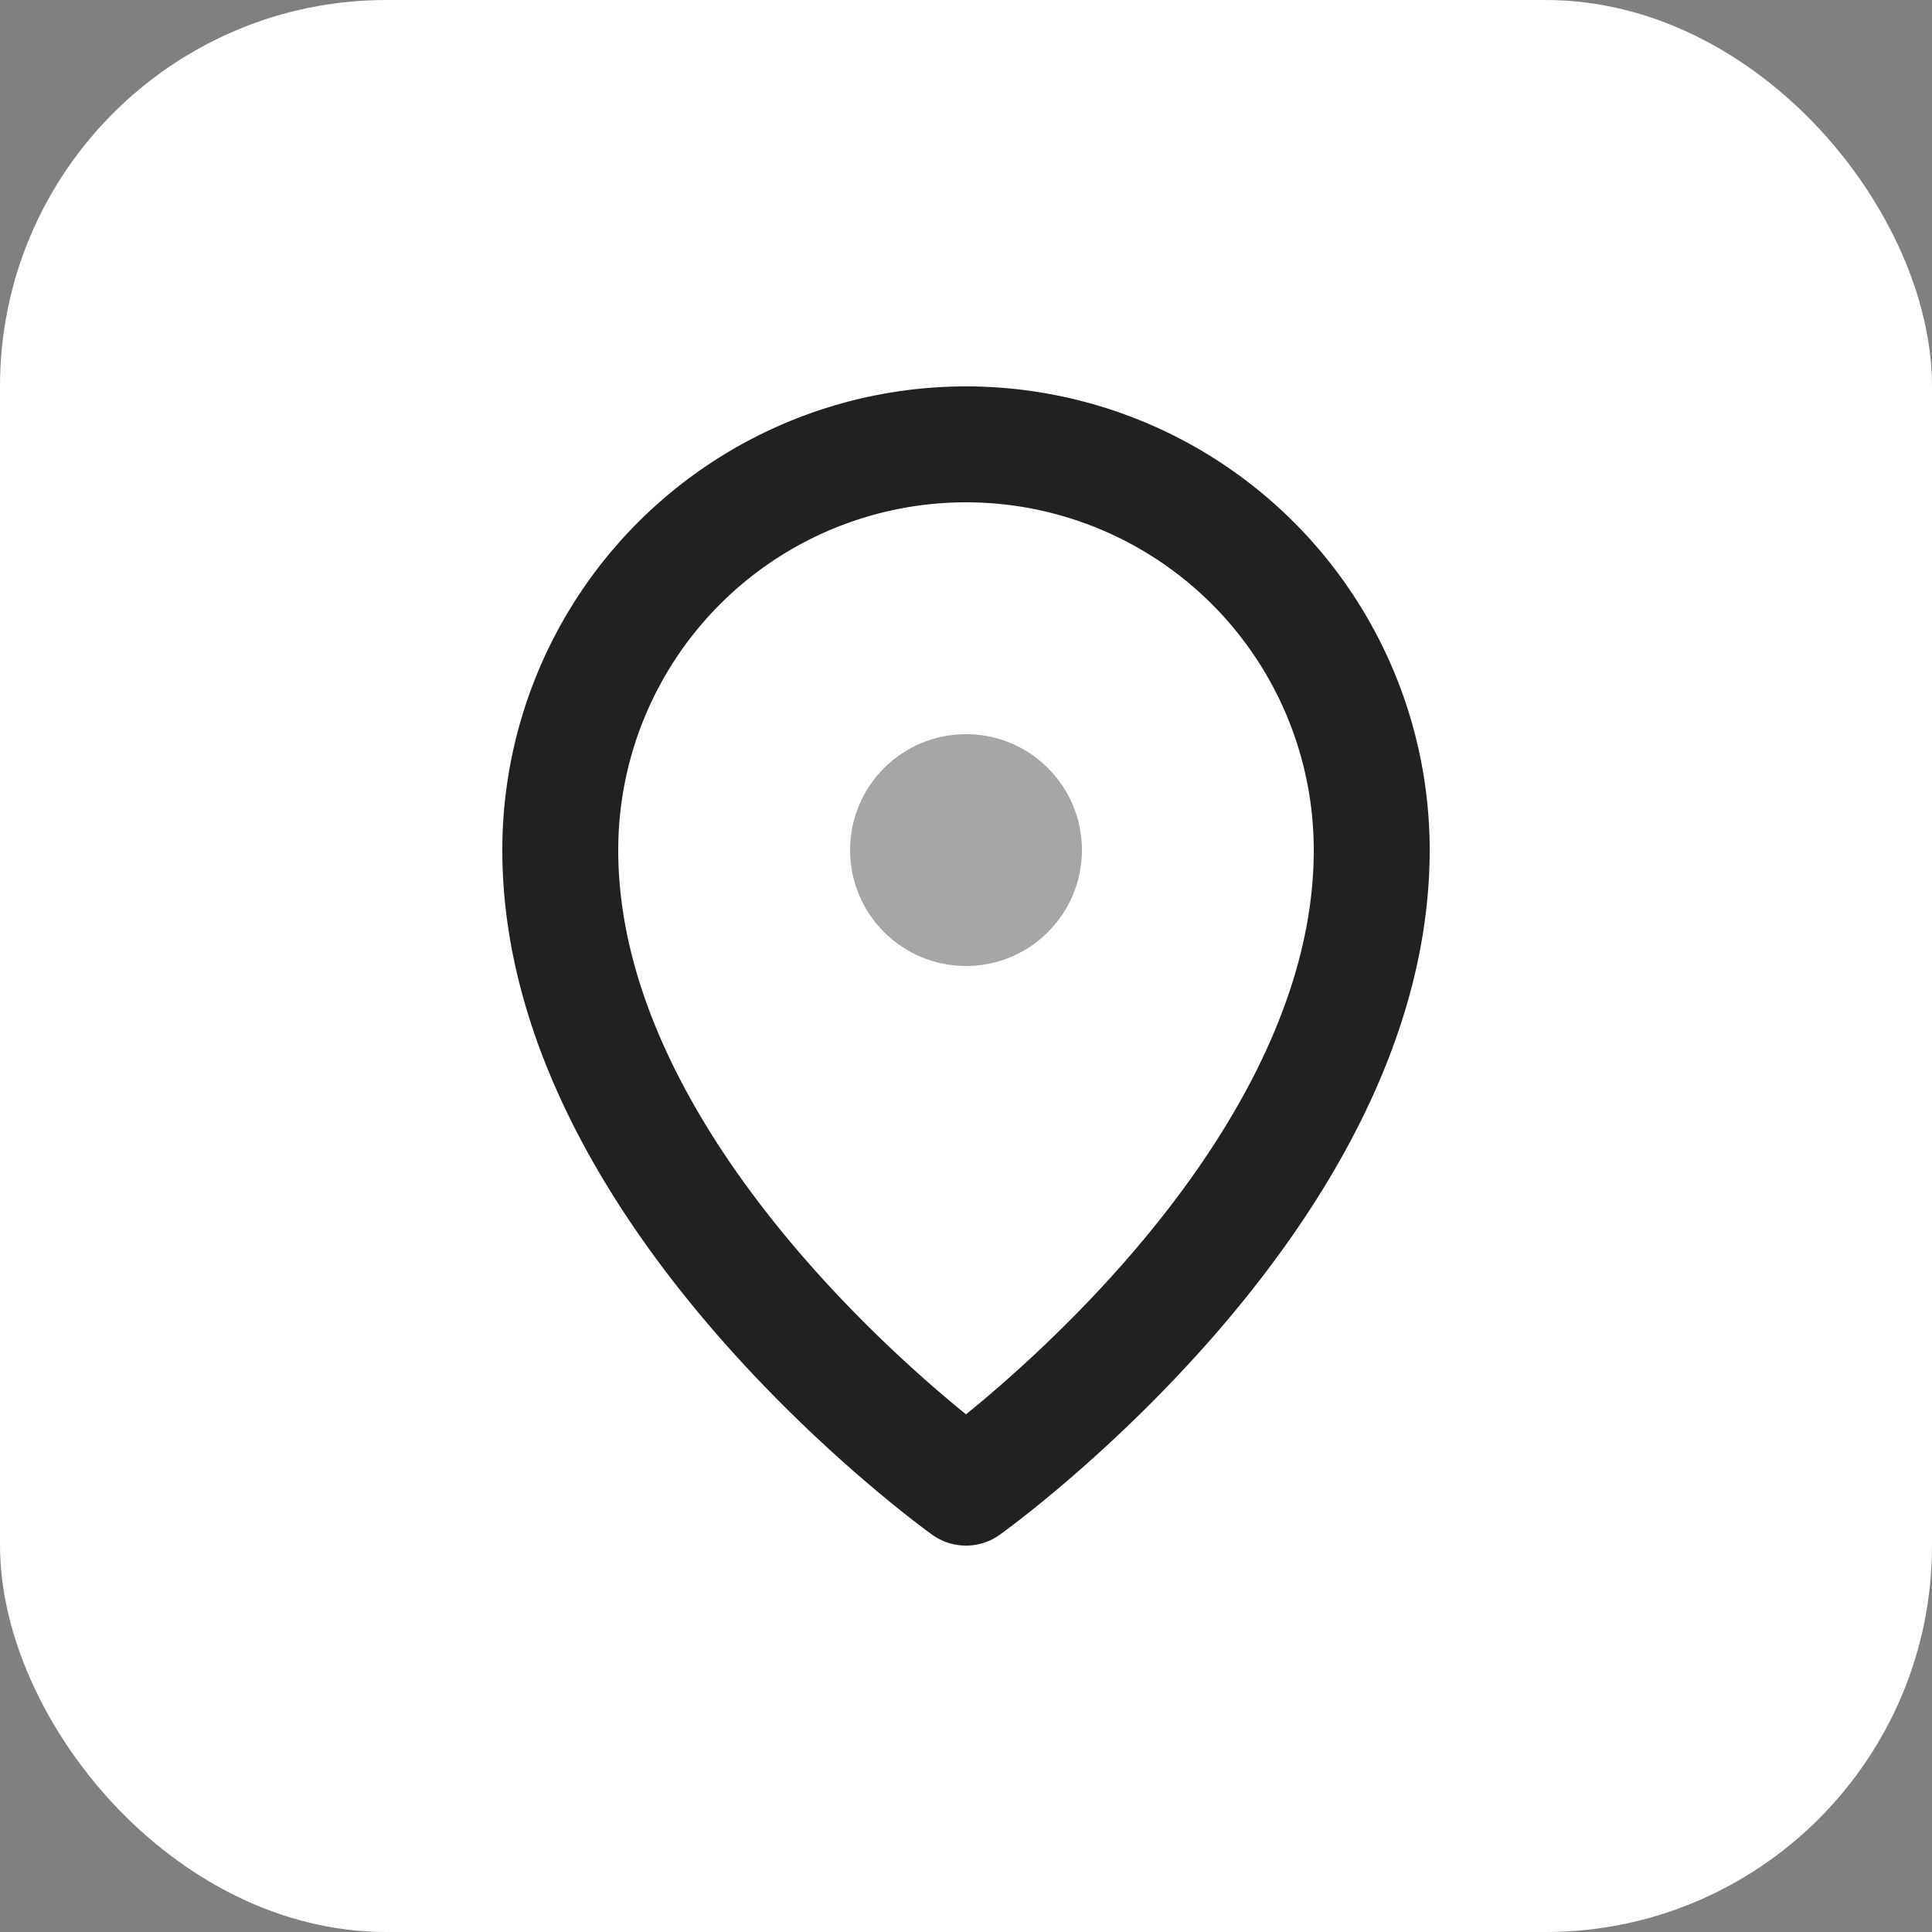 <svg data-name="Layer 1" xmlns="http://www.w3.org/2000/svg" width="20" height="20" viewBox="0 0 20 20"><rect x="0" y="0" width="20" height="20" fill="#808080" stroke="none"/><title>location</title><rect data-element="frame" x="0" y="0" width="20" height="20" rx="4" ry="4" stroke="none" fill="#ffffff"></rect><g transform="translate(4 4) scale(0.6)" fill="#212121" class="nc-icon-wrapper"><path d="M3 8a7 7 0 0 1 14 0c0 6-7 11-7 11S3 14 3 8z" fill="none" stroke="#212121" stroke-linecap="round" stroke-linejoin="round" stroke-width="2"></path><circle cx="10" cy="8" r="2" opacity=".4"></circle></g></svg>